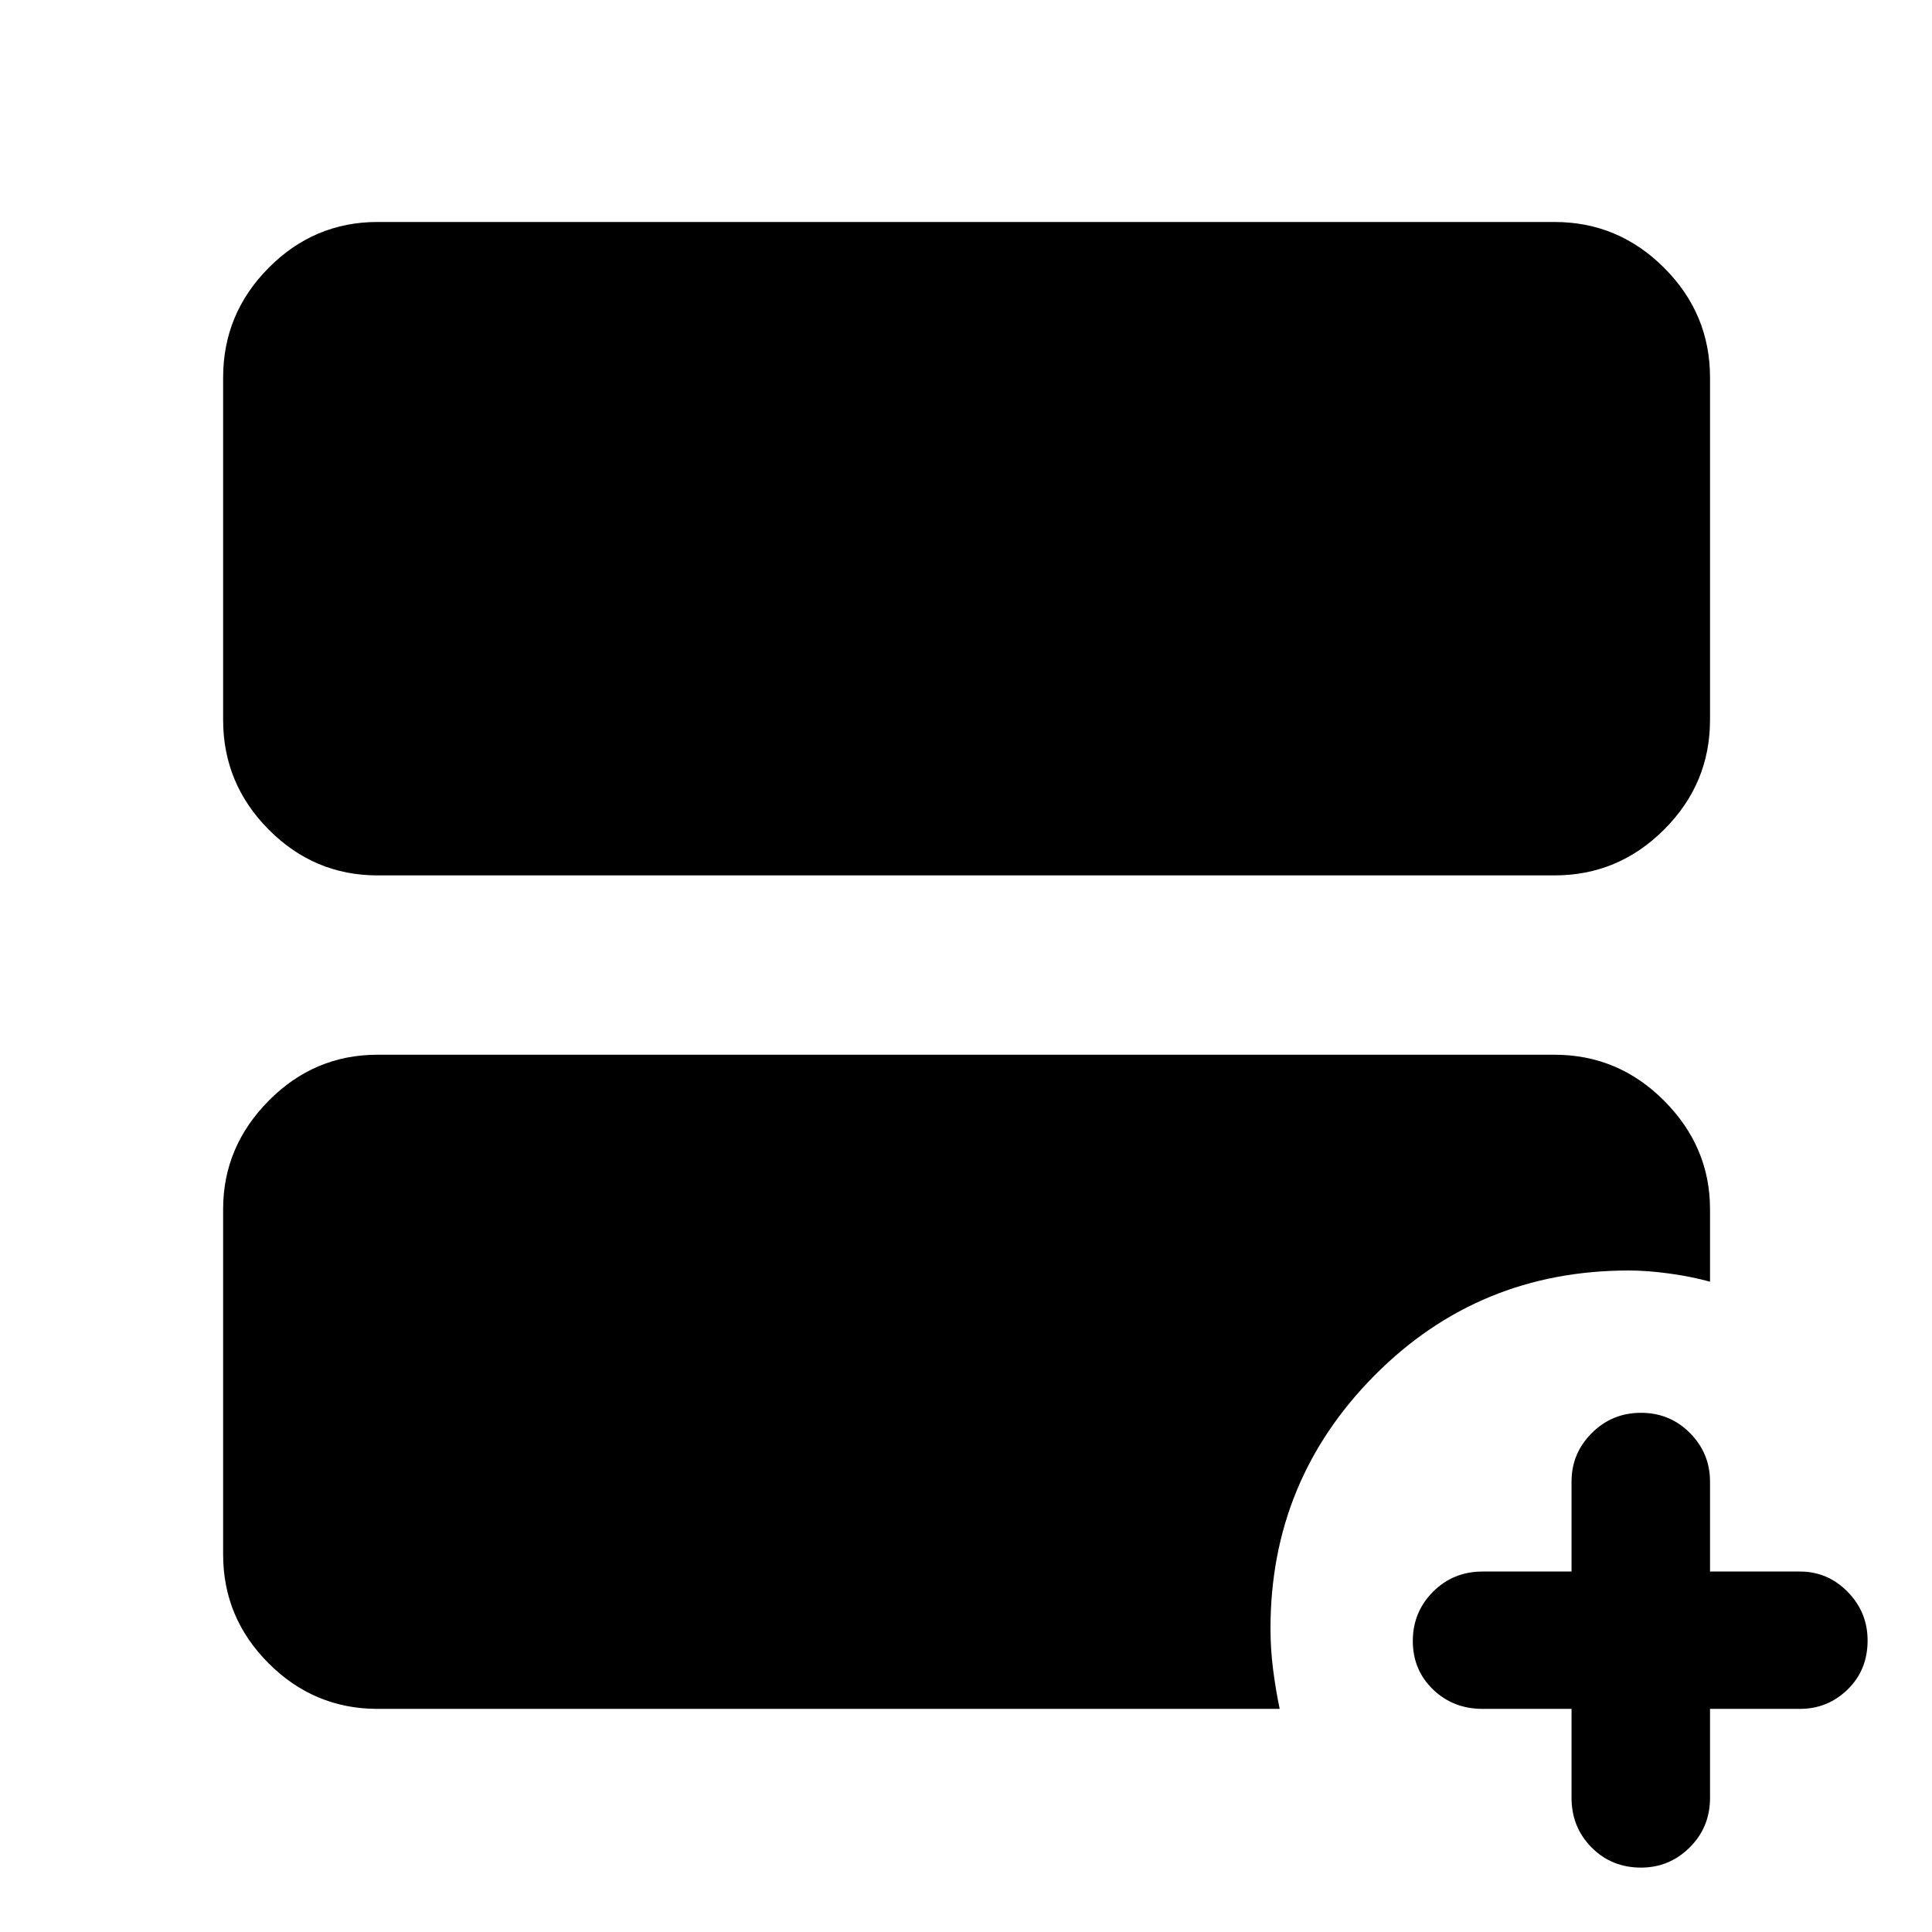 <svg xmlns="http://www.w3.org/2000/svg" height="48" viewBox="0 -960 960 960" width="48"><path d="M780.89-110.87h-44.22q-14.6 0-24.62-9.66-10.03-9.67-10.03-24.07t10.03-24.45q10.02-10.06 24.62-10.06h44.22v-44.72q0-14.03 10.06-24.09 10.05-10.06 24.45-10.06 14.4 0 24.35 10.06 9.95 10.06 9.95 24.09v44.72h44.71q13.79 0 23.69 10.09 9.9 10.1 9.9 24.17 0 14.65-9.9 24.32-9.9 9.66-23.69 9.66H849.7v44.22q0 14.6-10.1 24.63Q829.51-32 815.43-32q-14.65 0-24.59-10.02-9.95-10.03-9.95-24.63v-44.22Zm-593.3-414.15q-31.48 0-54.1-22.79t-22.62-54.49v-170.11q0-31.71 22.62-54.5t54.1-22.79h584.82q31.71 0 54.5 22.79t22.79 54.5v170.11q0 31.7-22.79 54.49-22.79 22.79-54.5 22.79H187.59Zm0 414.15q-31.48 0-54.1-22.62t-22.62-54.1V-359.2q0-30.94 22.62-53.83 22.62-22.88 54.1-22.88h584.82q31.71 0 54.5 22.88 22.79 22.89 22.79 53.83v36.07q-9.3-2.57-20.25-4.07-10.95-1.5-20.12-1.5-74.59 0-126.31 52.13-51.72 52.12-51.72 125.72 0 10.3 1.29 20.36 1.28 10.06 3.28 19.62H187.59Z"/></svg>